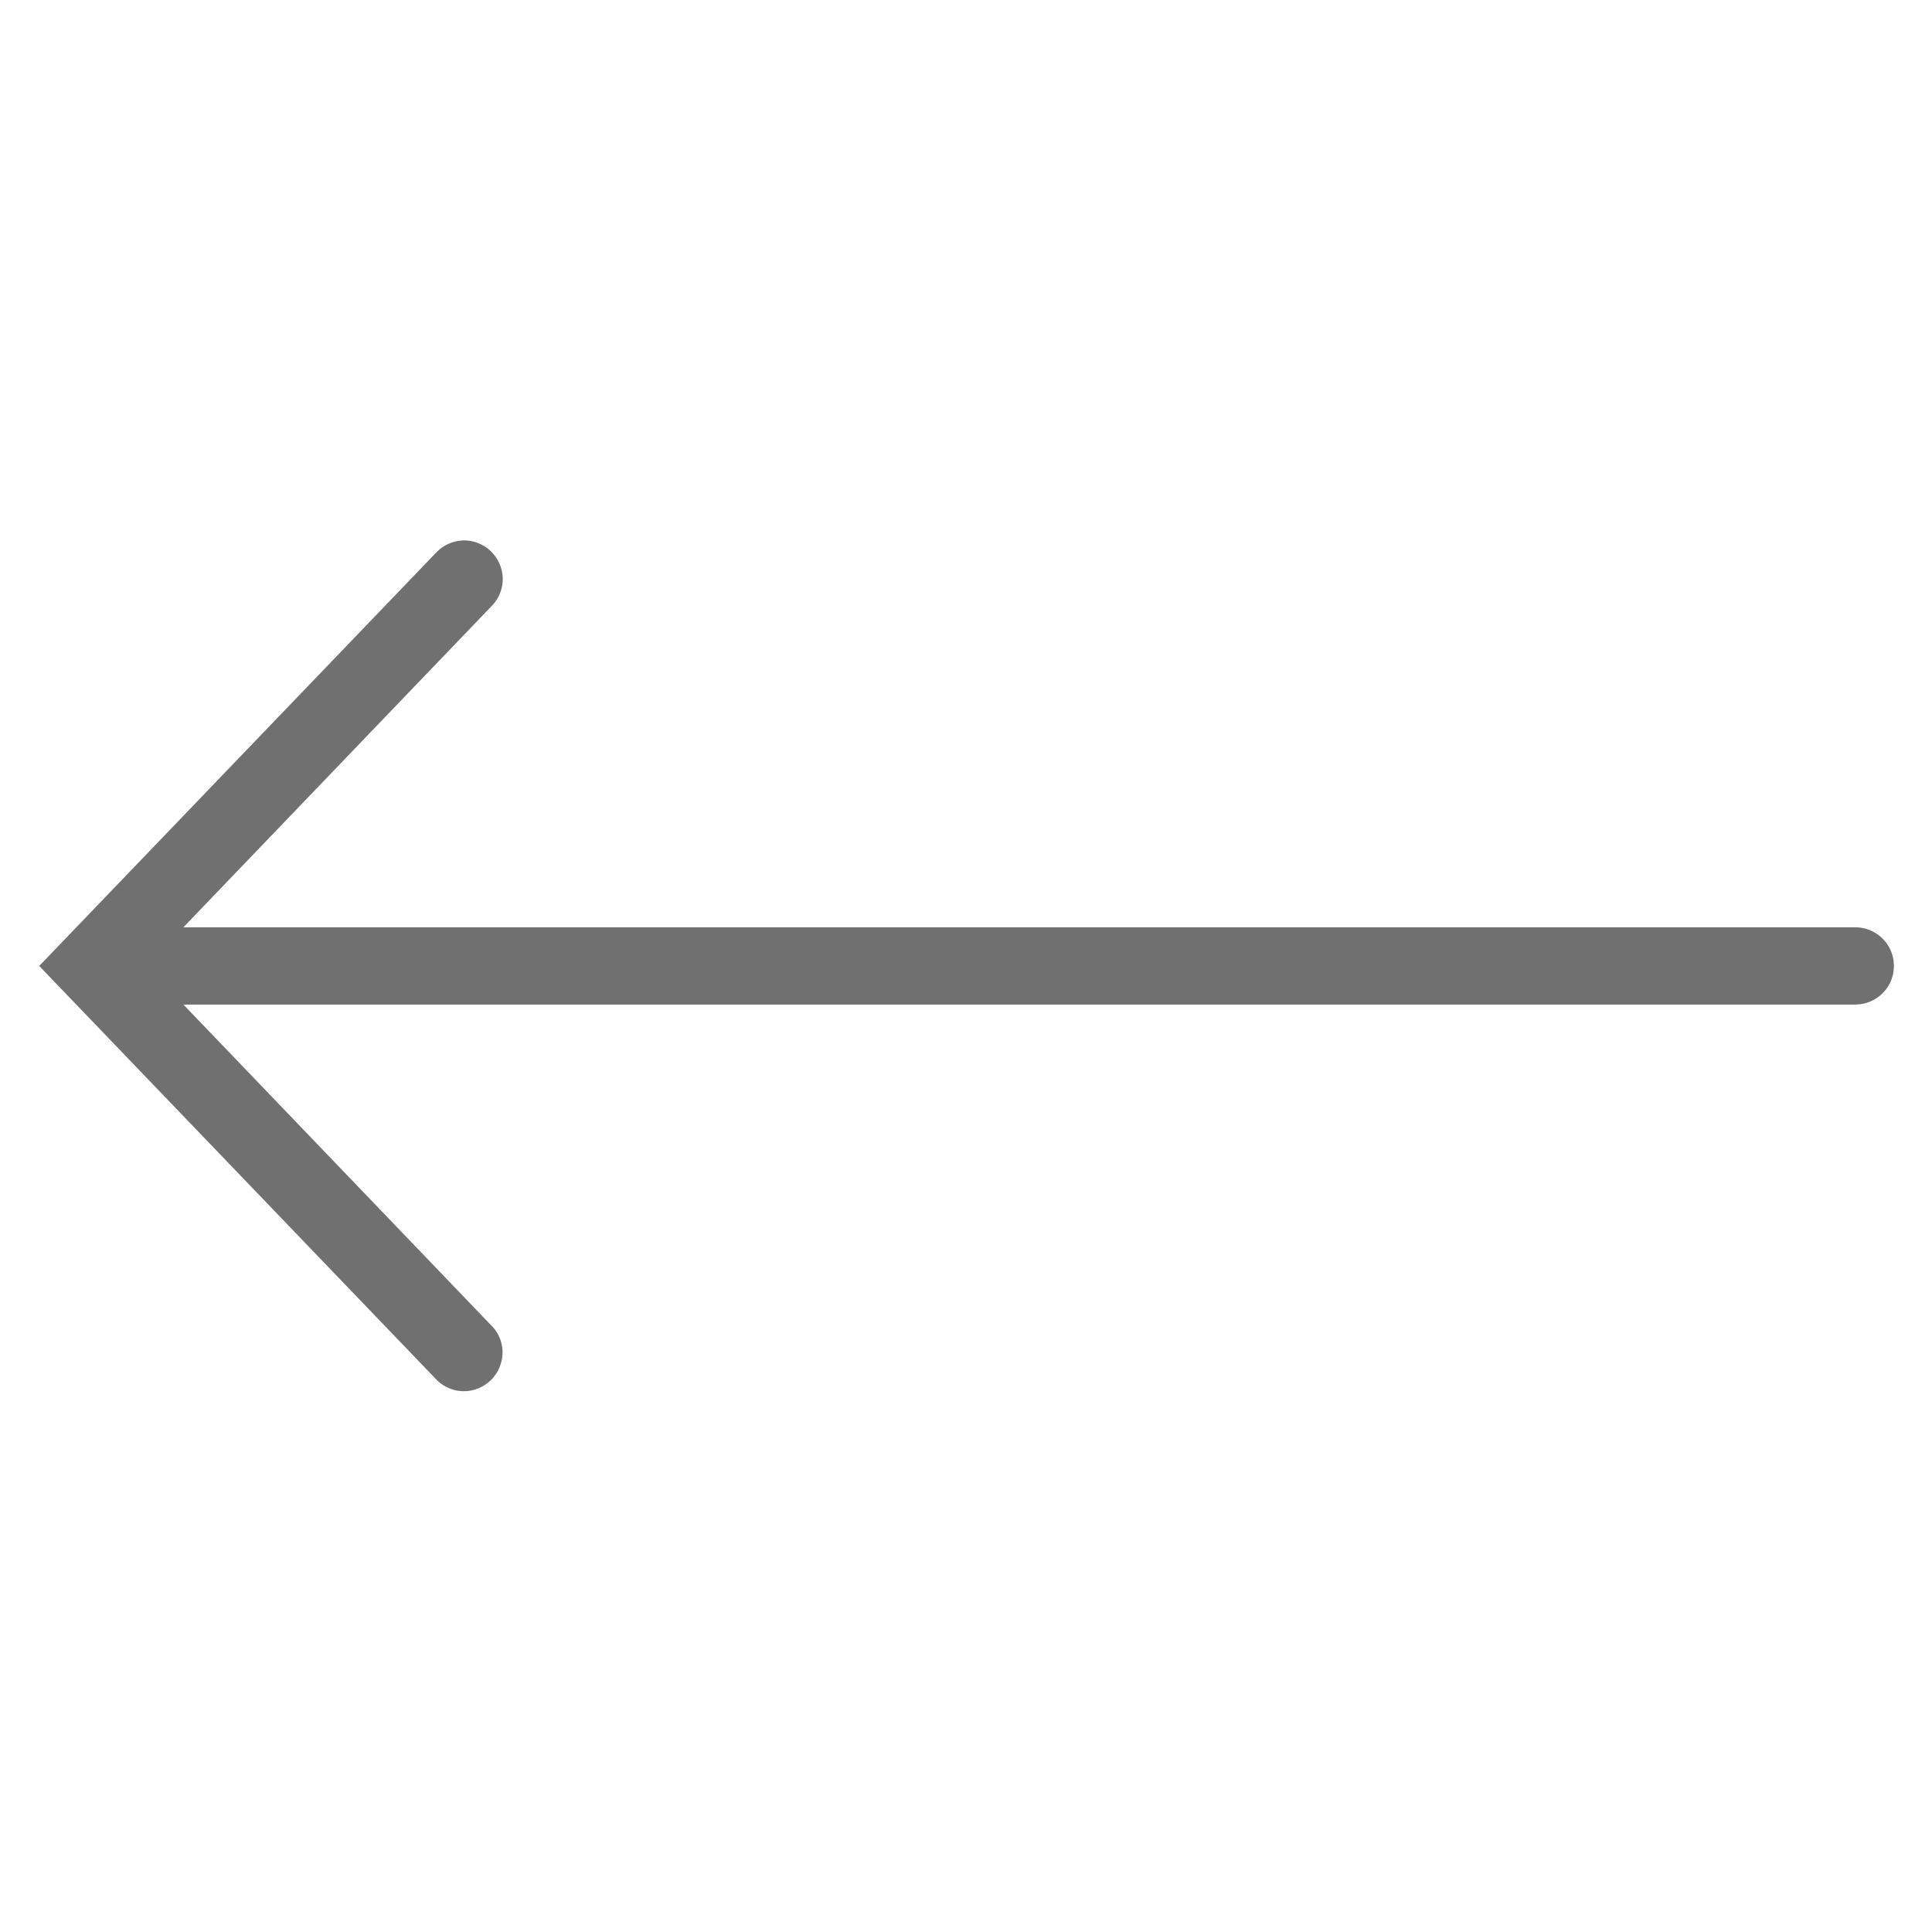 <svg xmlns="http://www.w3.org/2000/svg" xmlns:xlink="http://www.w3.org/1999/xlink" viewBox="0,0,256,256" width="50px" height="50px" fill-rule="nonzero"><g fill="#707070" fill-rule="nonzero" stroke="none" stroke-width="1" stroke-linecap="butt" stroke-linejoin="miter" stroke-miterlimit="10" stroke-dasharray="" stroke-dashoffset="0" font-family="none" font-weight="none" font-size="none" text-anchor="none" style="mix-blend-mode: normal"><g transform="scale(5.12,5.12)"><path d="M11.957,13.988c-0.258,0.016 -0.5,0.129 -0.676,0.32l-10.266,10.691l10.266,10.691c0.246,0.262 0.613,0.371 0.961,0.285c0.348,-0.086 0.625,-0.352 0.723,-0.695c0.102,-0.348 0.008,-0.719 -0.246,-0.973l-7.973,-8.309h43.254c0.359,0.004 0.695,-0.184 0.879,-0.496c0.18,-0.312 0.18,-0.695 0,-1.008c-0.184,-0.312 -0.52,-0.5 -0.879,-0.496h-43.254l7.973,-8.309c0.293,-0.293 0.375,-0.734 0.203,-1.109c-0.168,-0.379 -0.551,-0.613 -0.965,-0.594z"></path></g></g></svg>